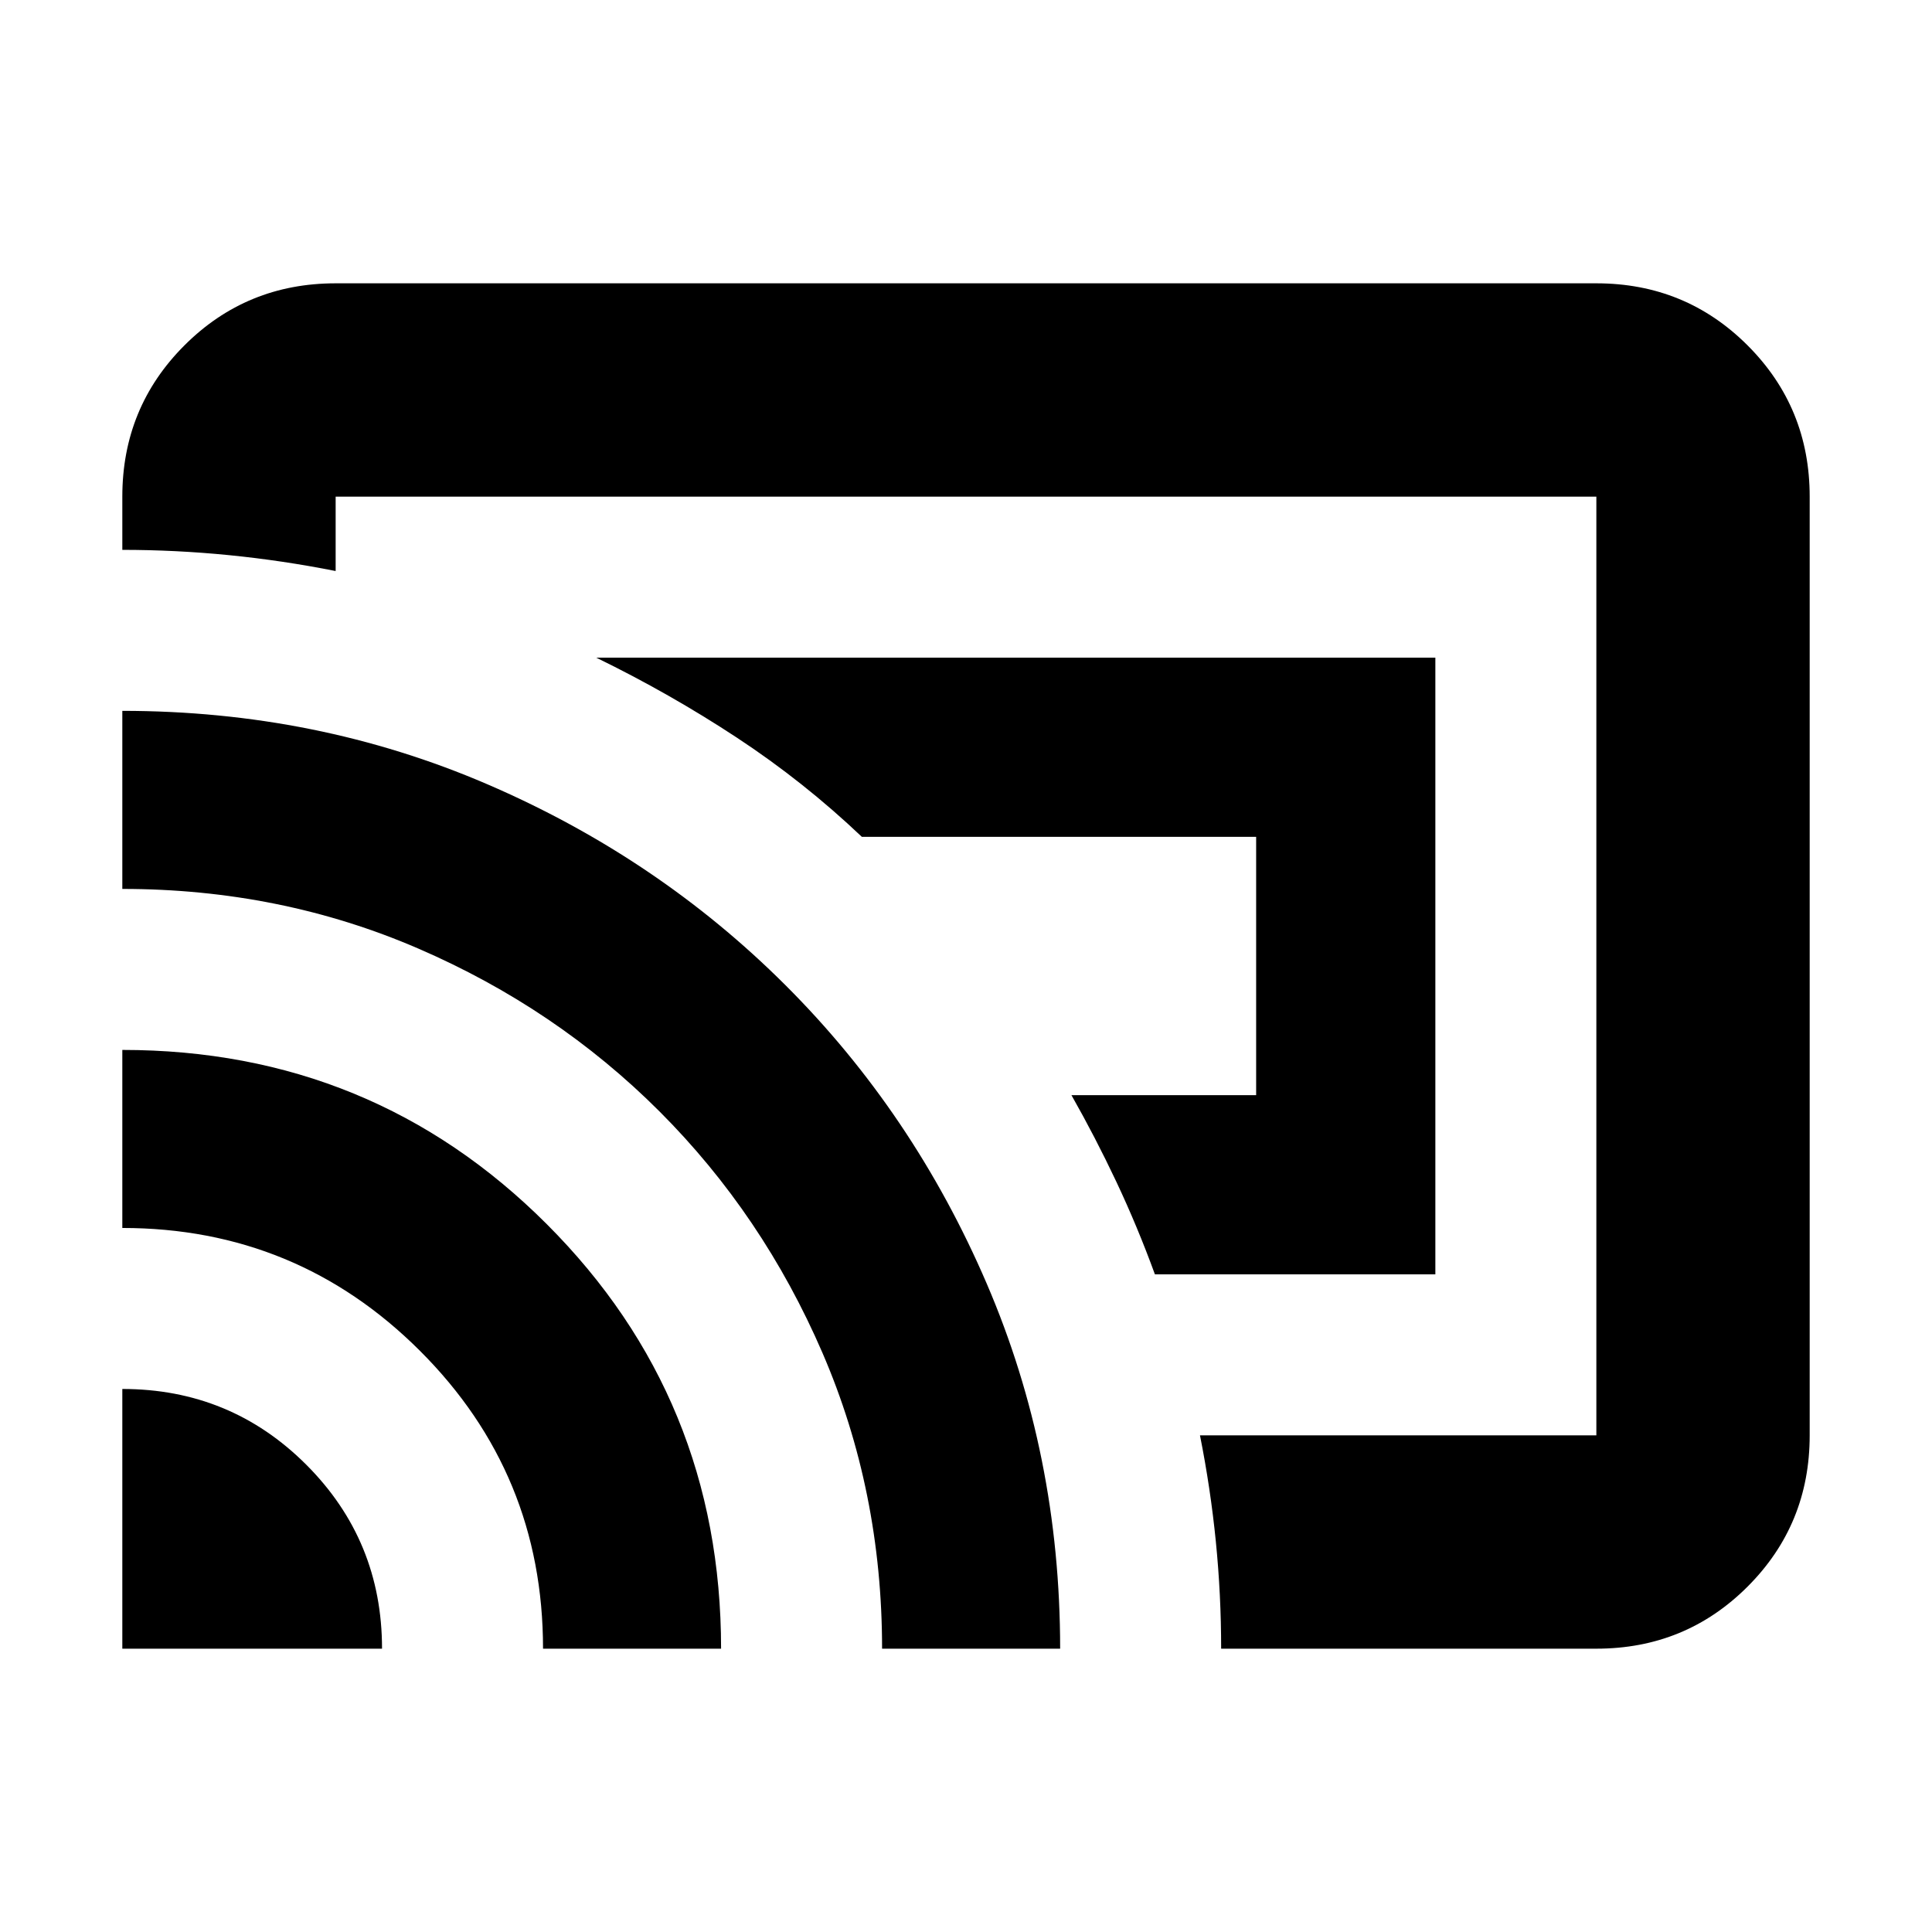 <svg xmlns="http://www.w3.org/2000/svg" height="24" viewBox="0 -960 960 960" width="24"><path d="M713.22-326.78H573.87q-8.7-23.83-19.17-46.02-10.48-22.2-22.31-43.03h91.78v-128.34H428.26q-28.83-27.39-62.13-49.31-33.3-21.91-69.87-39.74h416.96v306.44ZM480-480ZM60.78-140.78v-129.05q53.77 0 91.41 37.64 37.64 37.64 37.64 91.41H60.78Zm209.05 0q0-86.96-61.15-148-61.15-61.05-147.9-61.05v-88.47q124.35 0 210.94 86.6 86.58 86.6 86.58 210.92h-88.47Zm168.47 0q0-78.39-29.63-147t-80.95-119.94q-51.33-51.32-119.88-80.95-68.56-29.63-147.06-29.63v-88.48q96.65 0 181.34 36.46 84.68 36.46 148.19 99.87 63.52 63.41 99.99 148.27 36.48 84.87 36.48 181.4H438.3Zm354.92 0H606.78q0-26.78-2.63-53.19-2.63-26.41-7.89-52.81h196.96v-466.44H166.78v36.96q-26.5-5.26-53-7.89t-53-2.63v-26.44q0-44.3 30.85-75.15 30.85-30.85 75.15-30.85h626.44q44.3 0 75.15 30.85 30.85 30.85 30.85 75.15v466.44q0 44.3-30.85 75.15-30.85 30.85-75.15 30.85Z"/></svg>